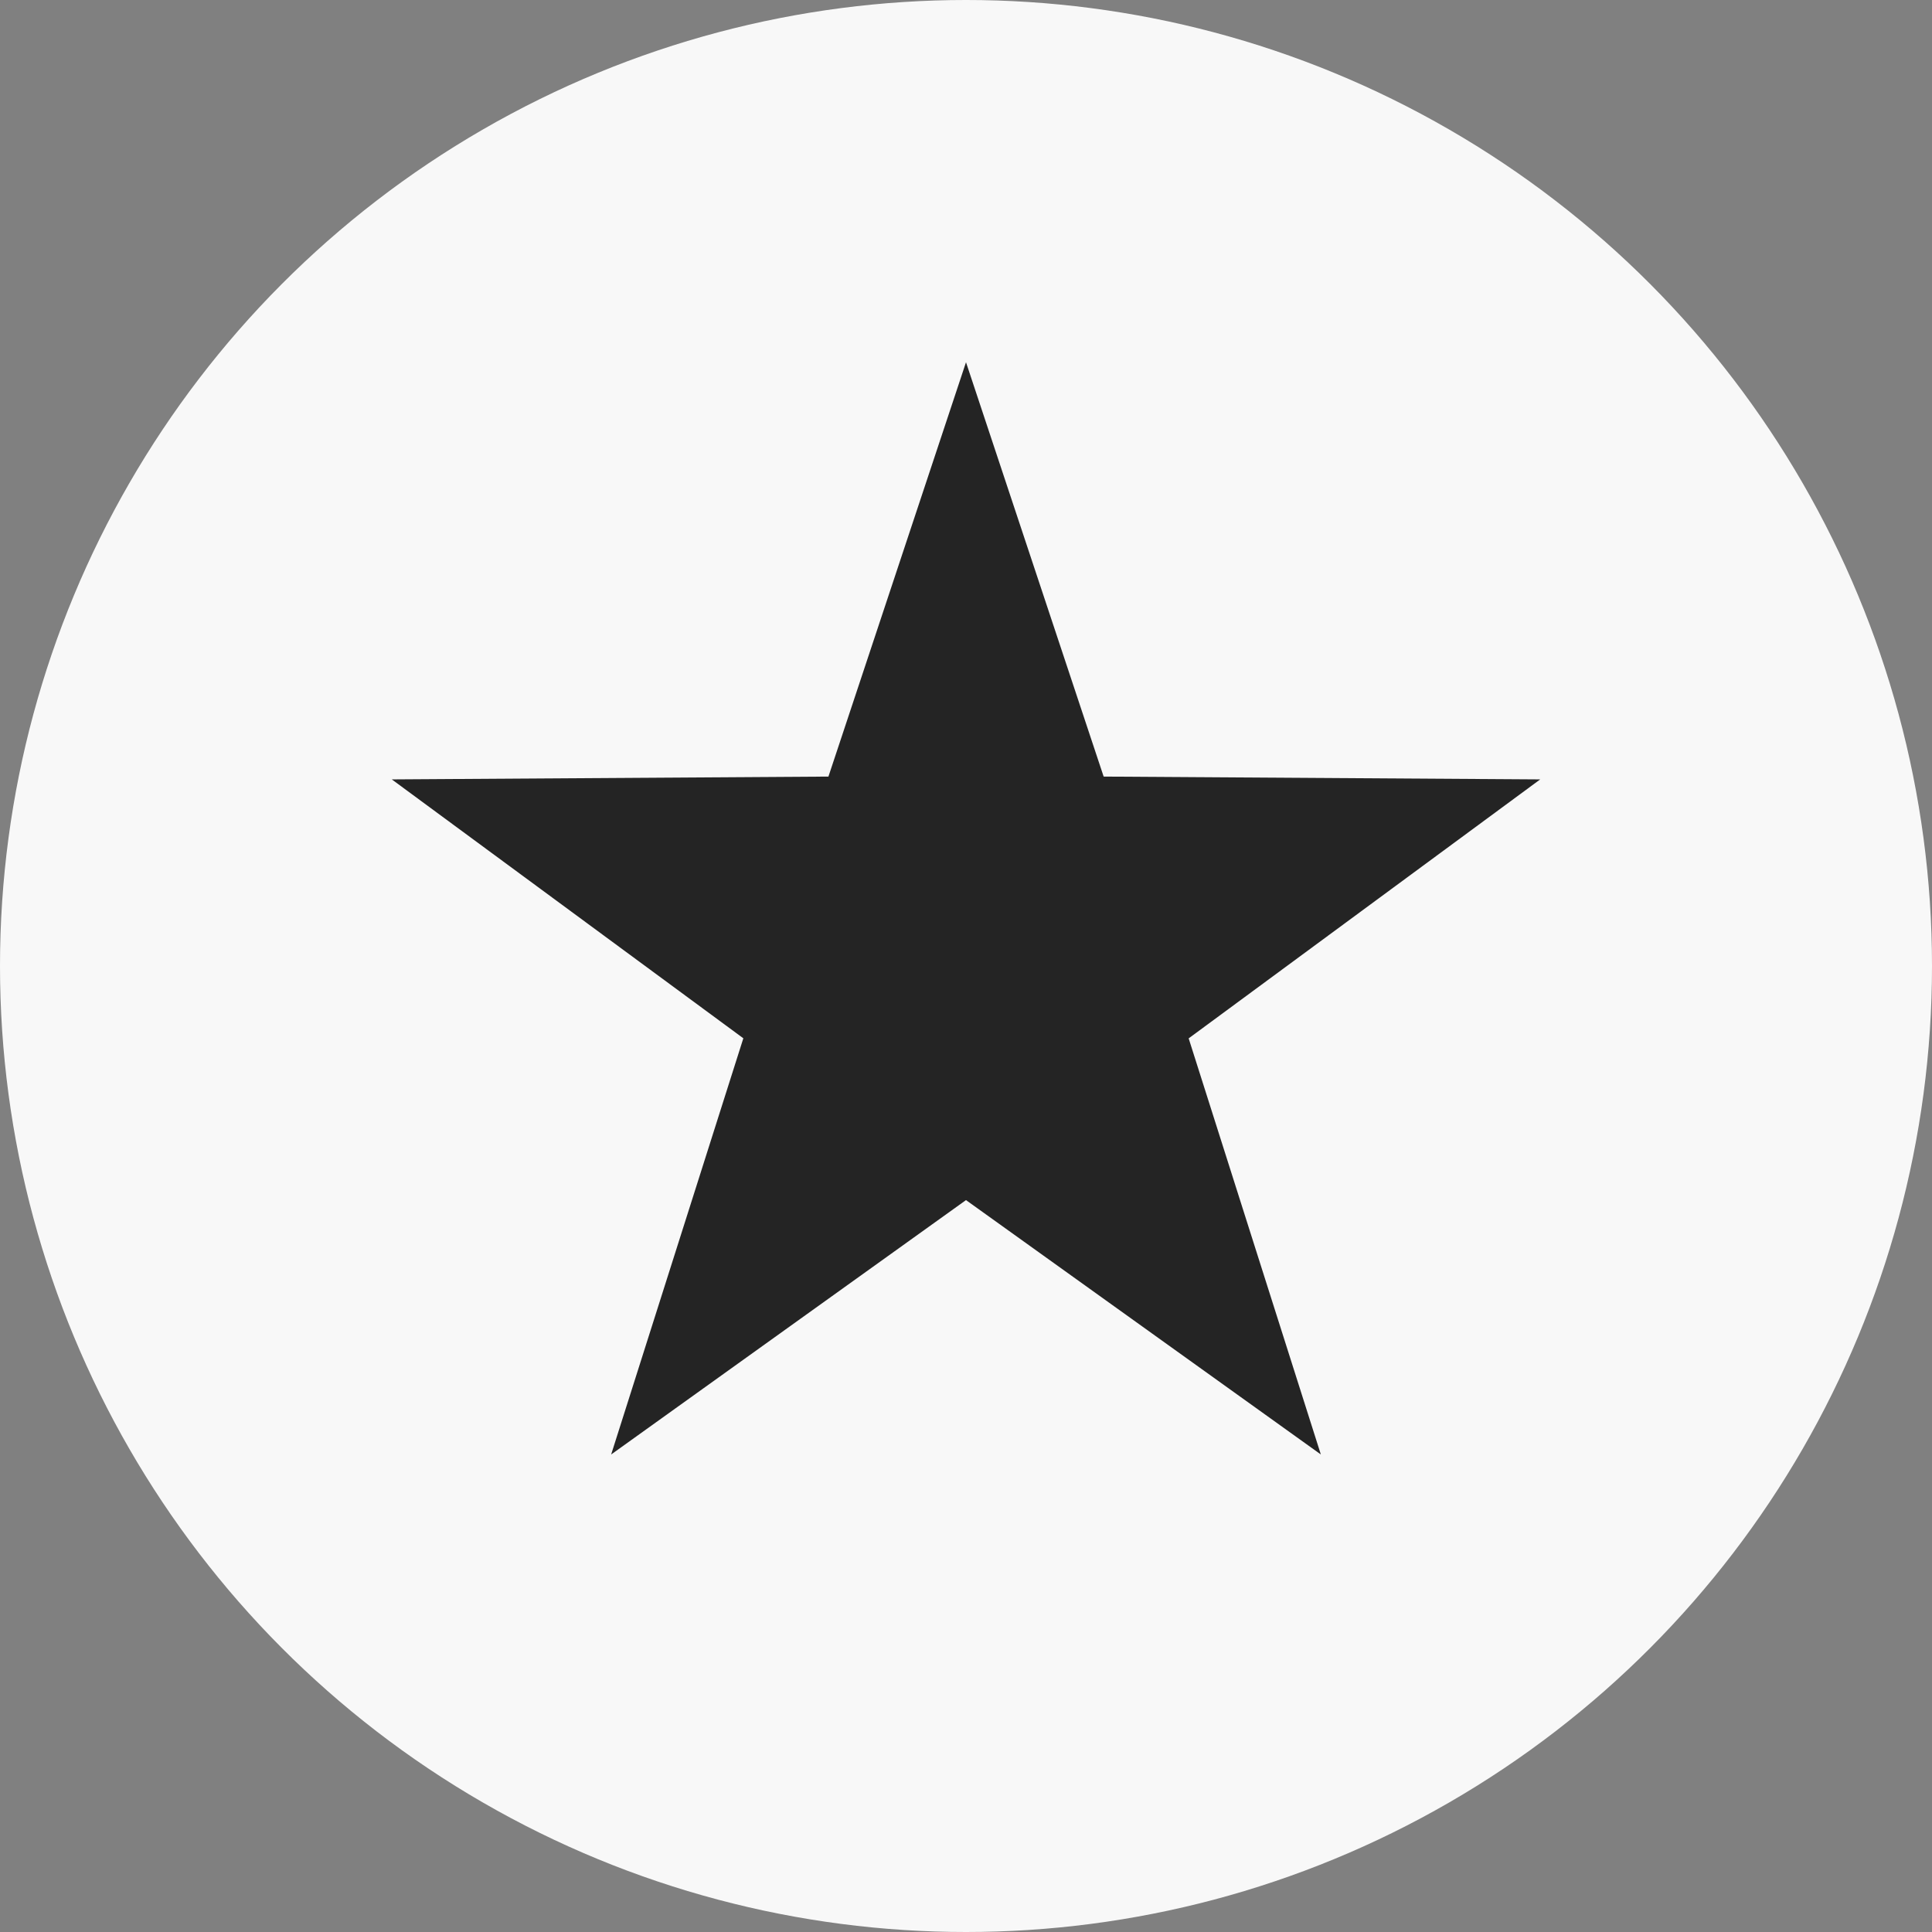 <svg xmlns="http://www.w3.org/2000/svg" width="24" height="24" viewBox="0 0 24 24">
    <rect x="0" y="0" width="24" height="24" fill="#808080" stroke="none"/>
    <g fill="none" fill-rule="nonzero">
        <path d="M-8-8h40v40H-8z"/>
        <g>
            <circle cx="12" cy="12" r="12" fill="#F8F8F8"/>
            <path fill="#242424" d="M12 14.908l-4.408 3.16 1.642-5.17-4.367-3.216 5.424-.035L12 4.5l1.71 5.147 5.423.035-4.367 3.217 1.642 5.169z"/>
        </g>
    </g>
</svg>
